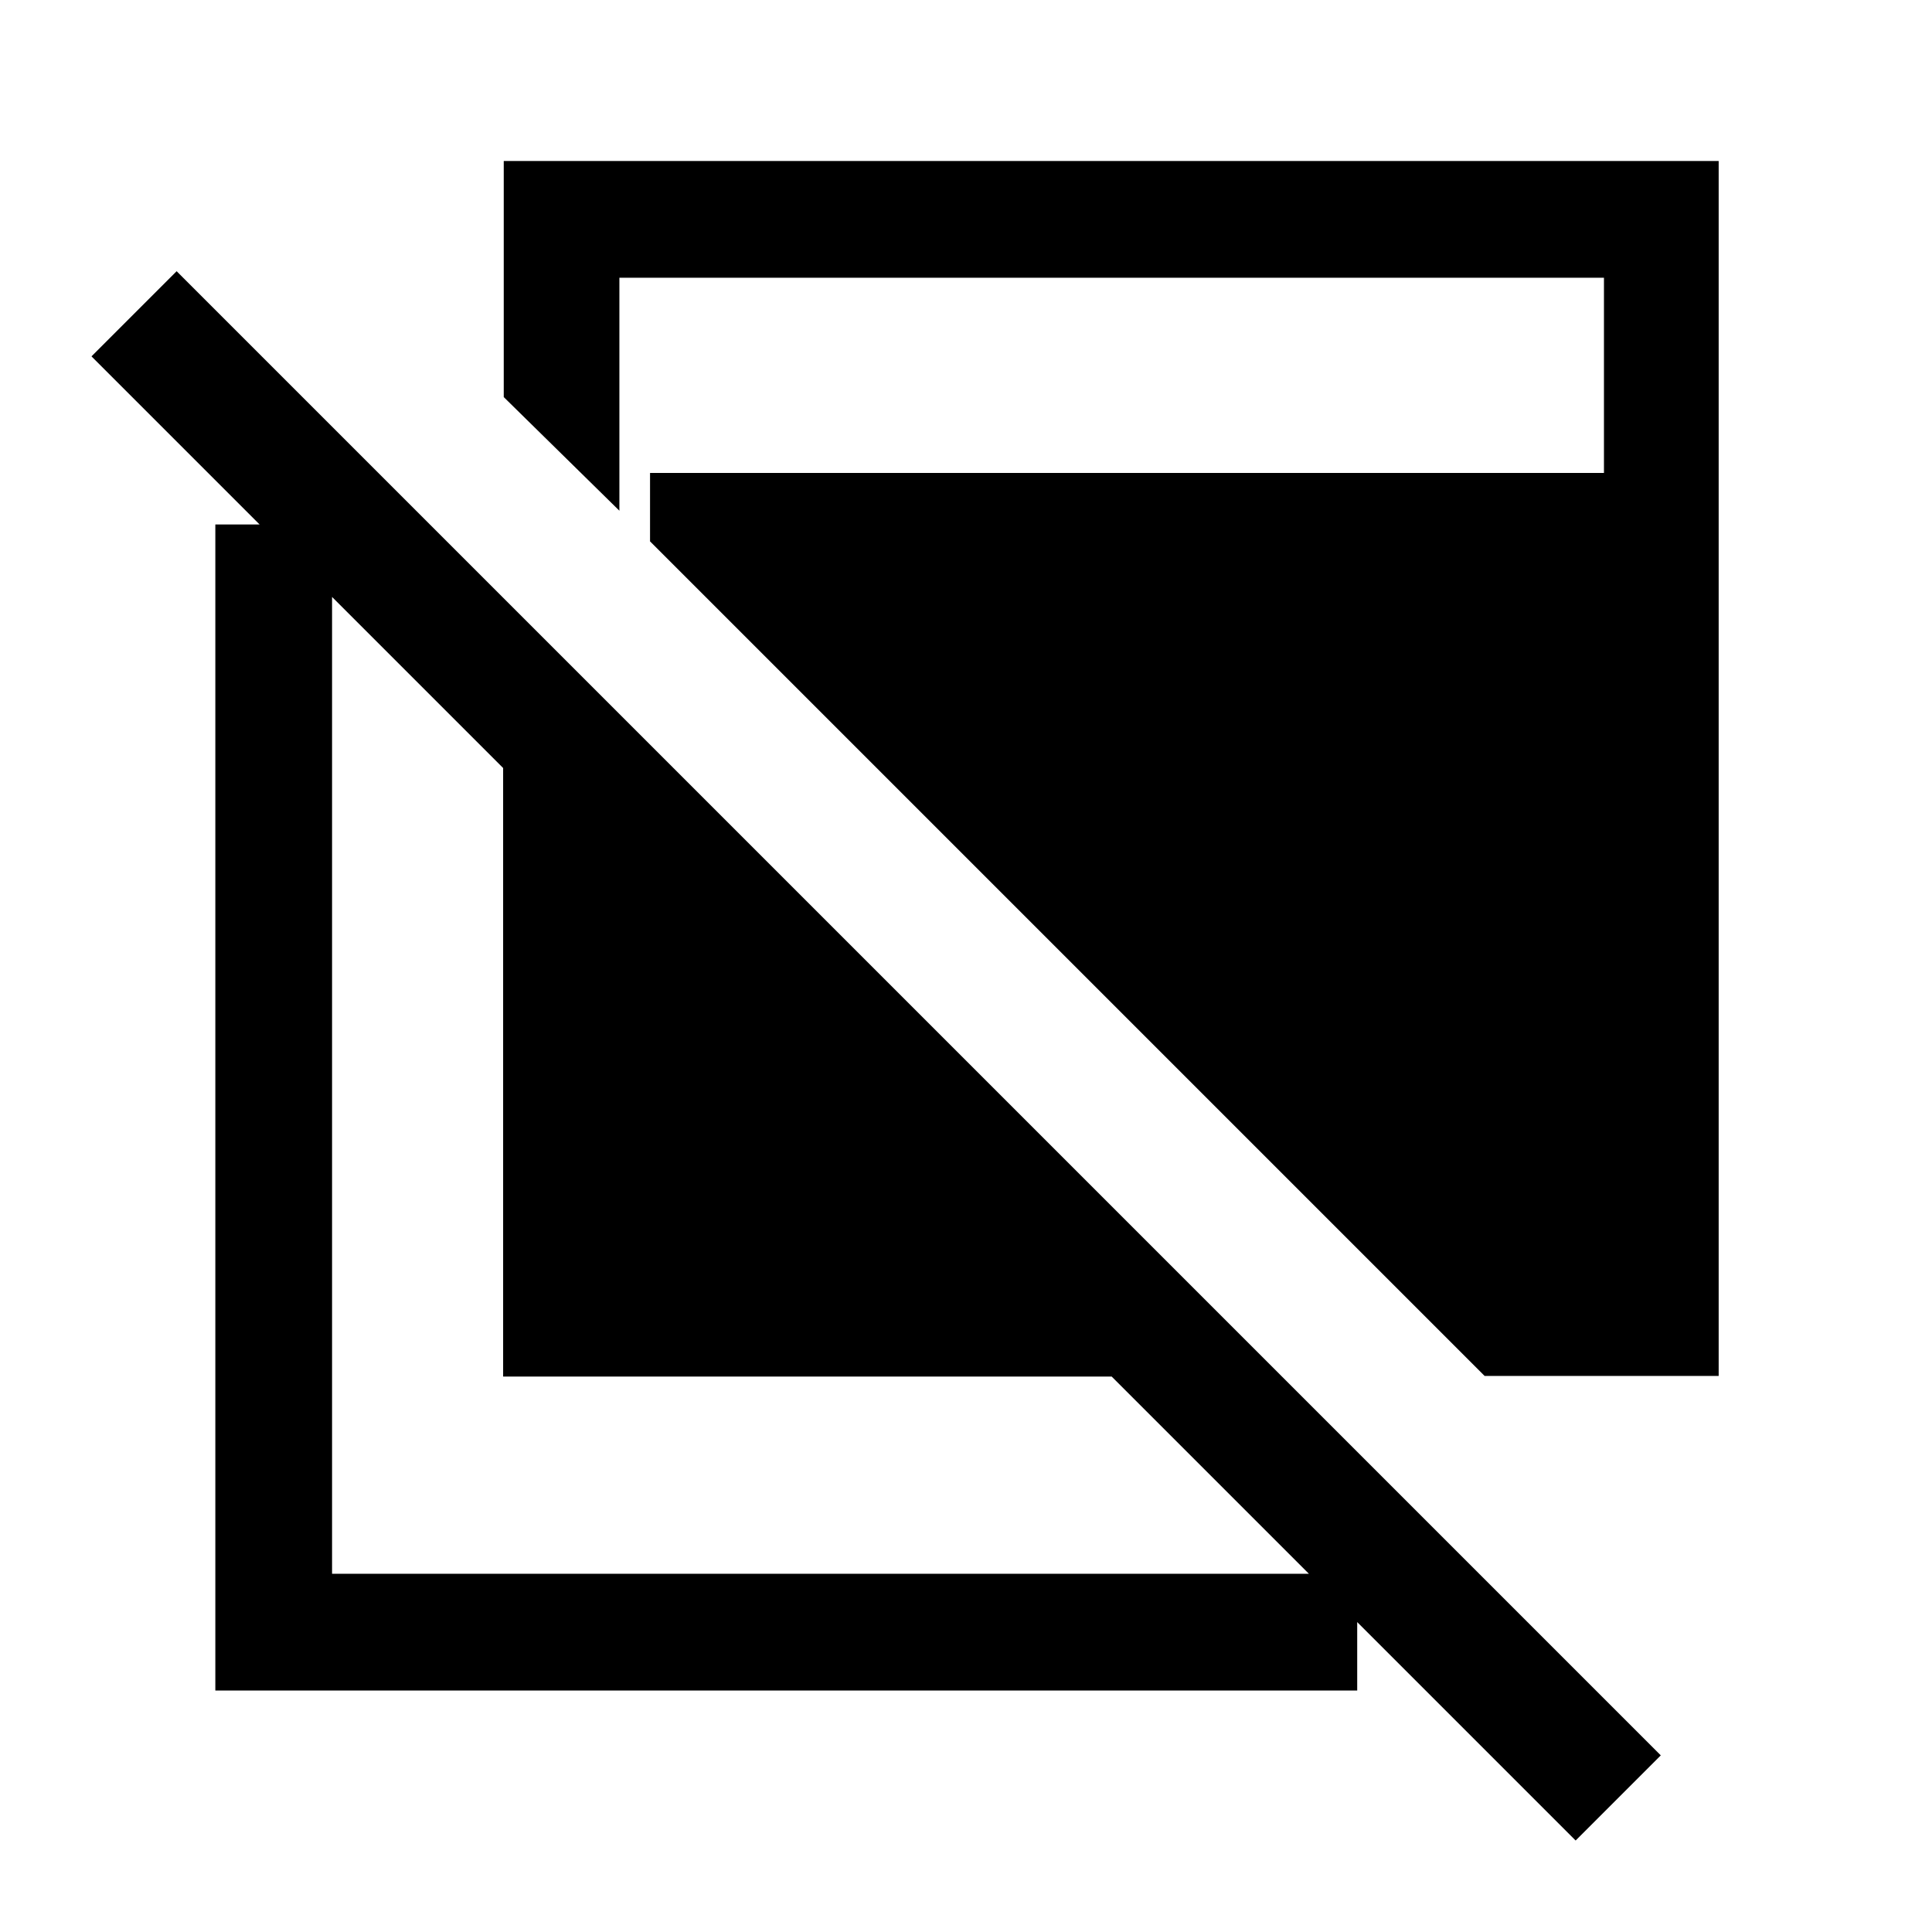 <svg xmlns="http://www.w3.org/2000/svg" height="20" viewBox="0 -960 960 960" width="20"><path d="M782.923-45.461 552.385-276H250v-302.384L45.461-782.923l42.308-42.308L825.231-87.769l-42.308 42.308ZM107-120v-579.385h58V-178h509.385v58H107Zm630.693-156.307L323-691v-34h474v-97H307.769v115.769l-57.461-56.461V-880H854v603.693H737.693Z"/></svg>